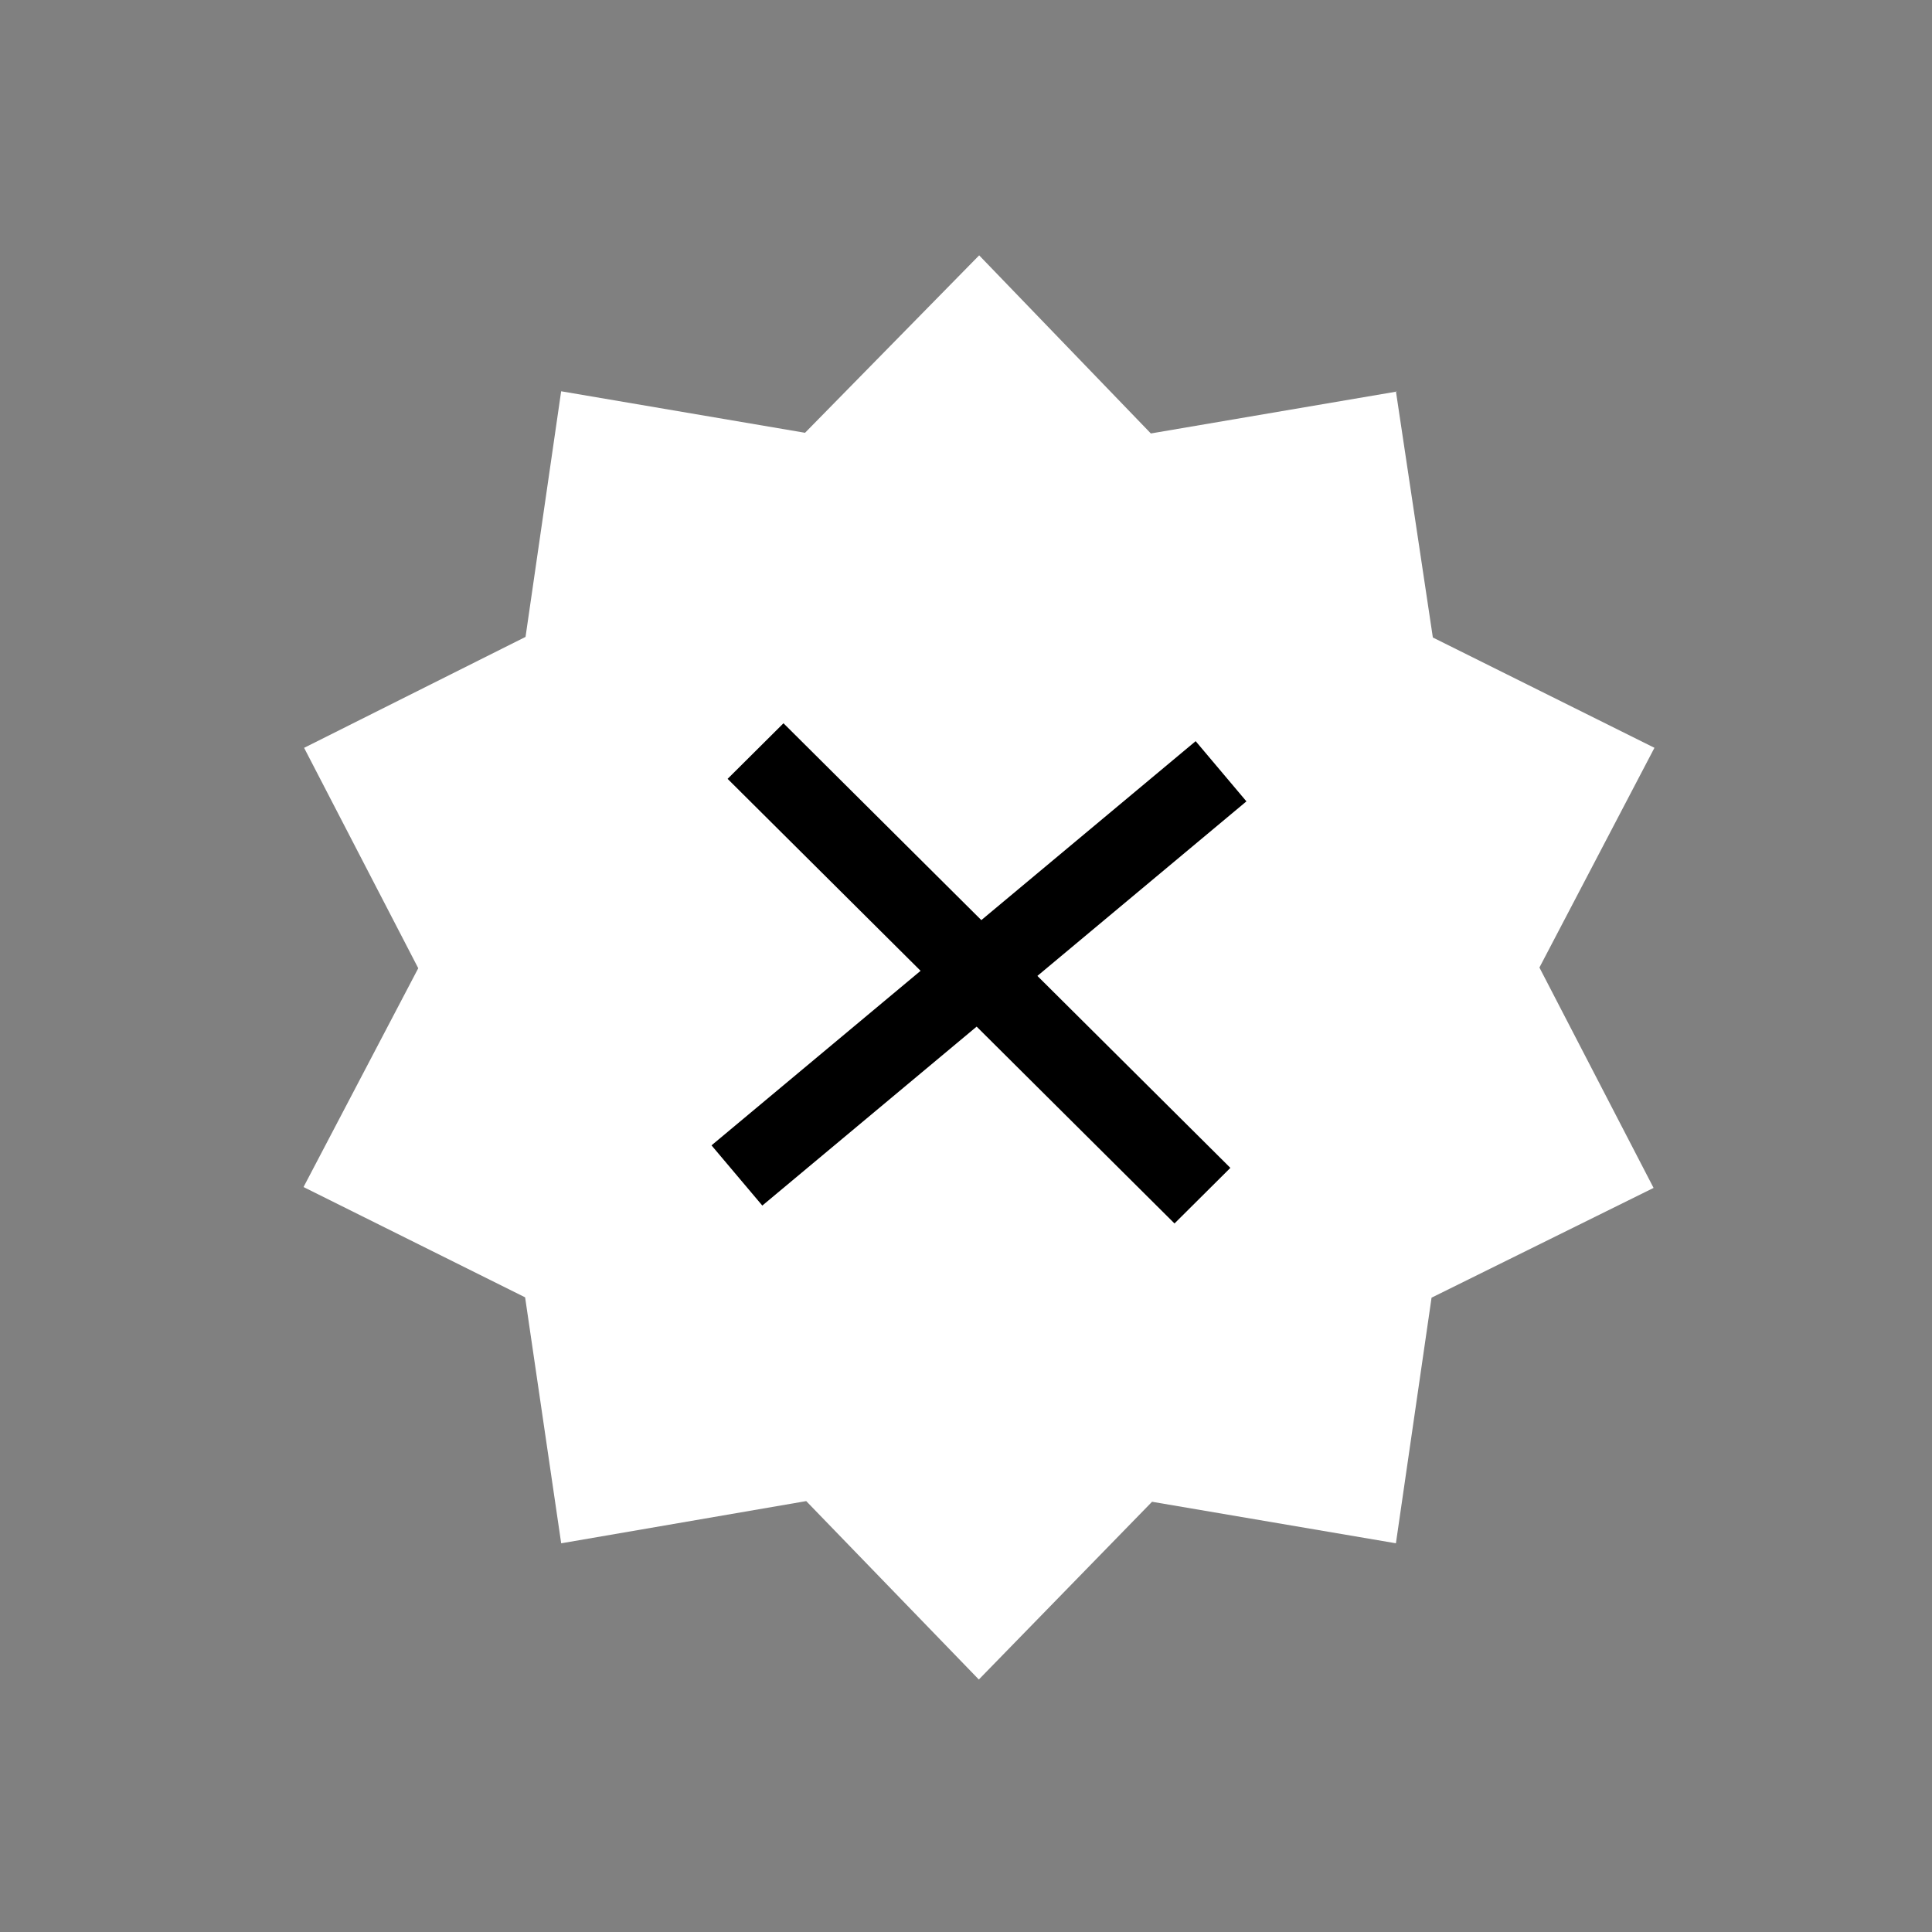<?xml version="1.0" encoding="UTF-8"?>
<svg width="61px" height="61px" viewBox="0 0 61 61" version="1.1" xmlns="http://www.w3.org/2000/svg" xmlns:xlink="http://www.w3.org/1999/xlink">
    <rect x="0" y="0" width="61" height="61" fill="#808080" stroke="none"/>
    <!-- Generator: Sketch 53.2 (72643) - https://sketchapp.com -->
    <title>burgerStar_opt-copy</title>
    <desc>Created with Sketch.</desc>
    <g id="burgerStar_opt-copy" stroke="none" stroke-width="1" fill="none" fill-rule="evenodd">
        <g id="burgerStar_opt" transform="translate(2, 3)">
            <polygon id="Path" fill="#FFFFFF" transform="translate(28.91, 27.545) rotate(18) translate(-28.91, -27.545) " points="35.808 6.176 39.32 13.21 47.05 14.36 45.74 22.08 51.318 27.584 45.722 33.046 47.048 40.769 39.32 41.902 35.853 48.929 28.929 45.256 21.983 48.914 18.5 41.88 10.77 40.73 12.08 33.04 6.502 27.536 12.069 22.044 10.742 14.321 18.47 13.188 21.968 6.161 28.861 9.834 35.838 6.176"></polygon>
            <path d="M27.066,27.652 L20.973,21.591 L22.737,19.836 L28.984,26.051 L35.751,20.401 L37.354,22.302 L30.754,27.813 L36.847,33.874 L35.083,35.629 L28.836,29.414 L22.069,35.064 L20.465,33.163 L27.066,27.652 Z" id="Combined-Shape" fill="#000000" fill-rule="nonzero"></path>
        </g>
    </g>
</svg>
